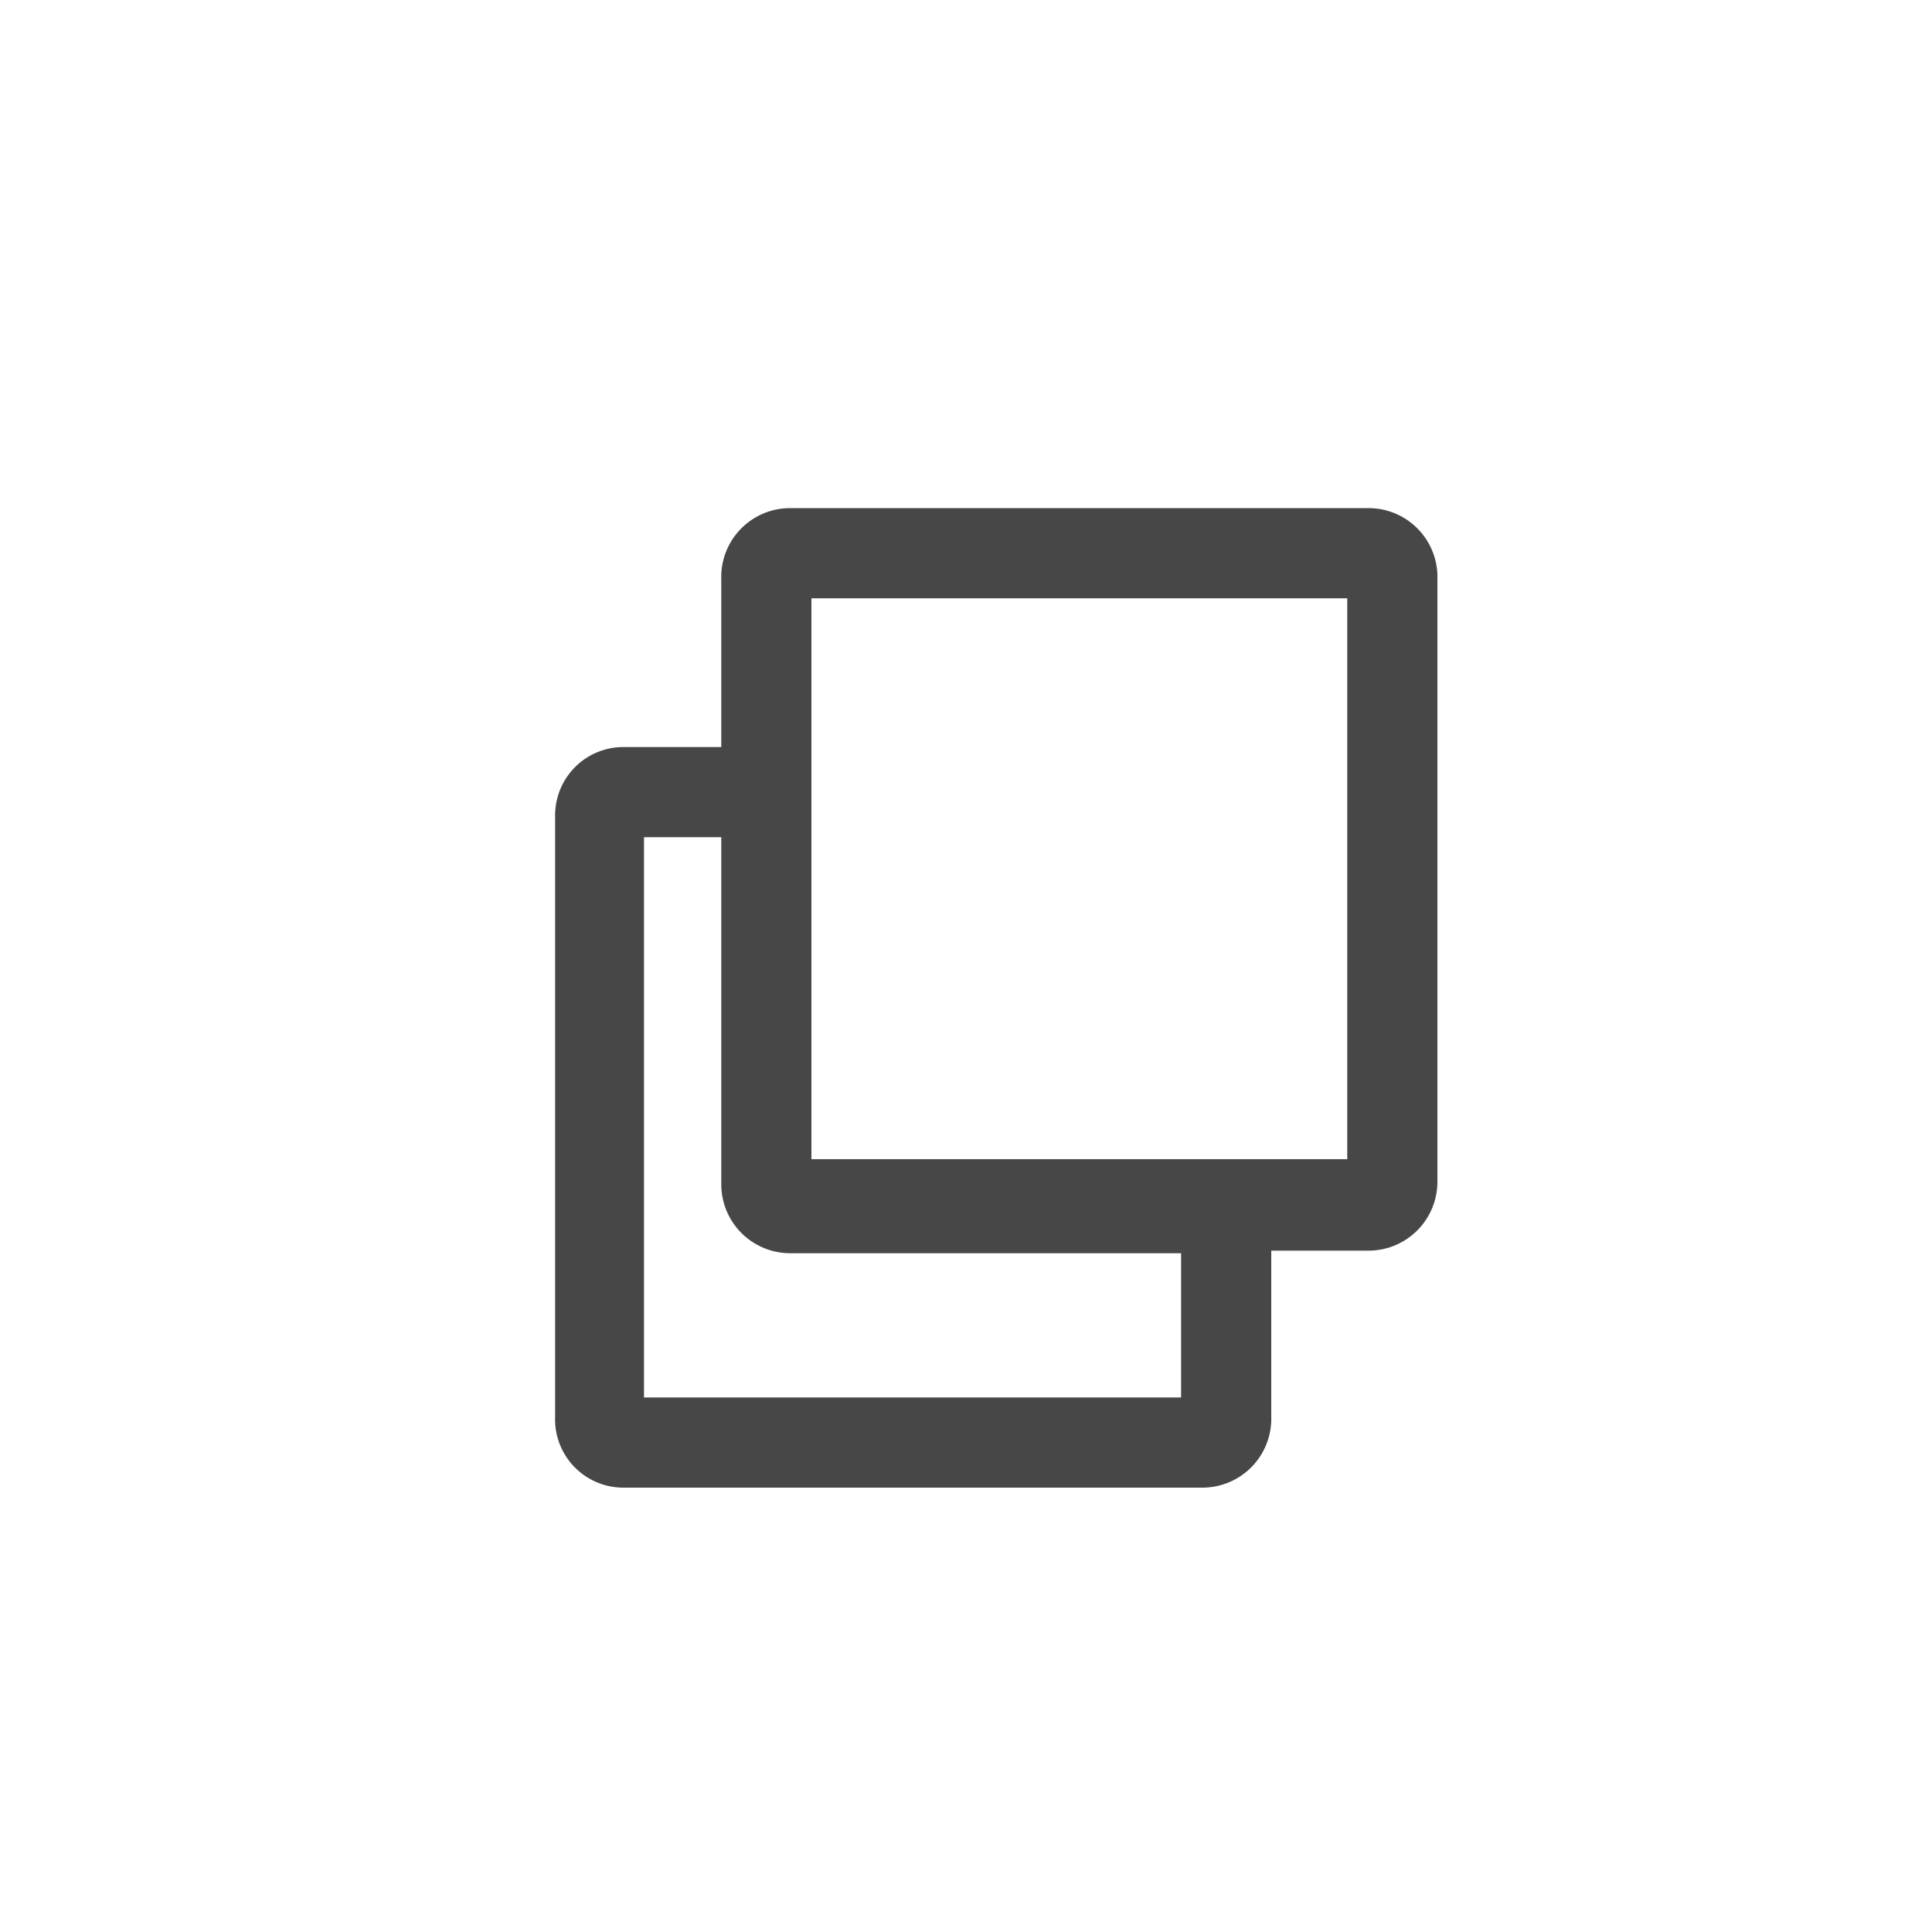 <svg id="Capa_1" data-name="Capa 1" xmlns="http://www.w3.org/2000/svg" viewBox="0 0 30 30"><defs><style>.cls-1{fill:#474747;}</style></defs><path class="cls-1" d="M21.25,7.89h-9A1.07,1.07,0,0,0,11.2,9v2.6H9.68a1.06,1.06,0,0,0-1.06,1.07V22A1.06,1.06,0,0,0,9.68,23.1h9A1.07,1.07,0,0,0,19.74,22V19.42h1.51a1.07,1.07,0,0,0,1.07-1.07V9A1.07,1.07,0,0,0,21.25,7.89ZM18.34,21.7H10V13H11.2v5.39a1.07,1.07,0,0,0,1.07,1.07h6.07ZM20.92,18H12.6V11.23h0V9.29h8.32Z"/></svg>
